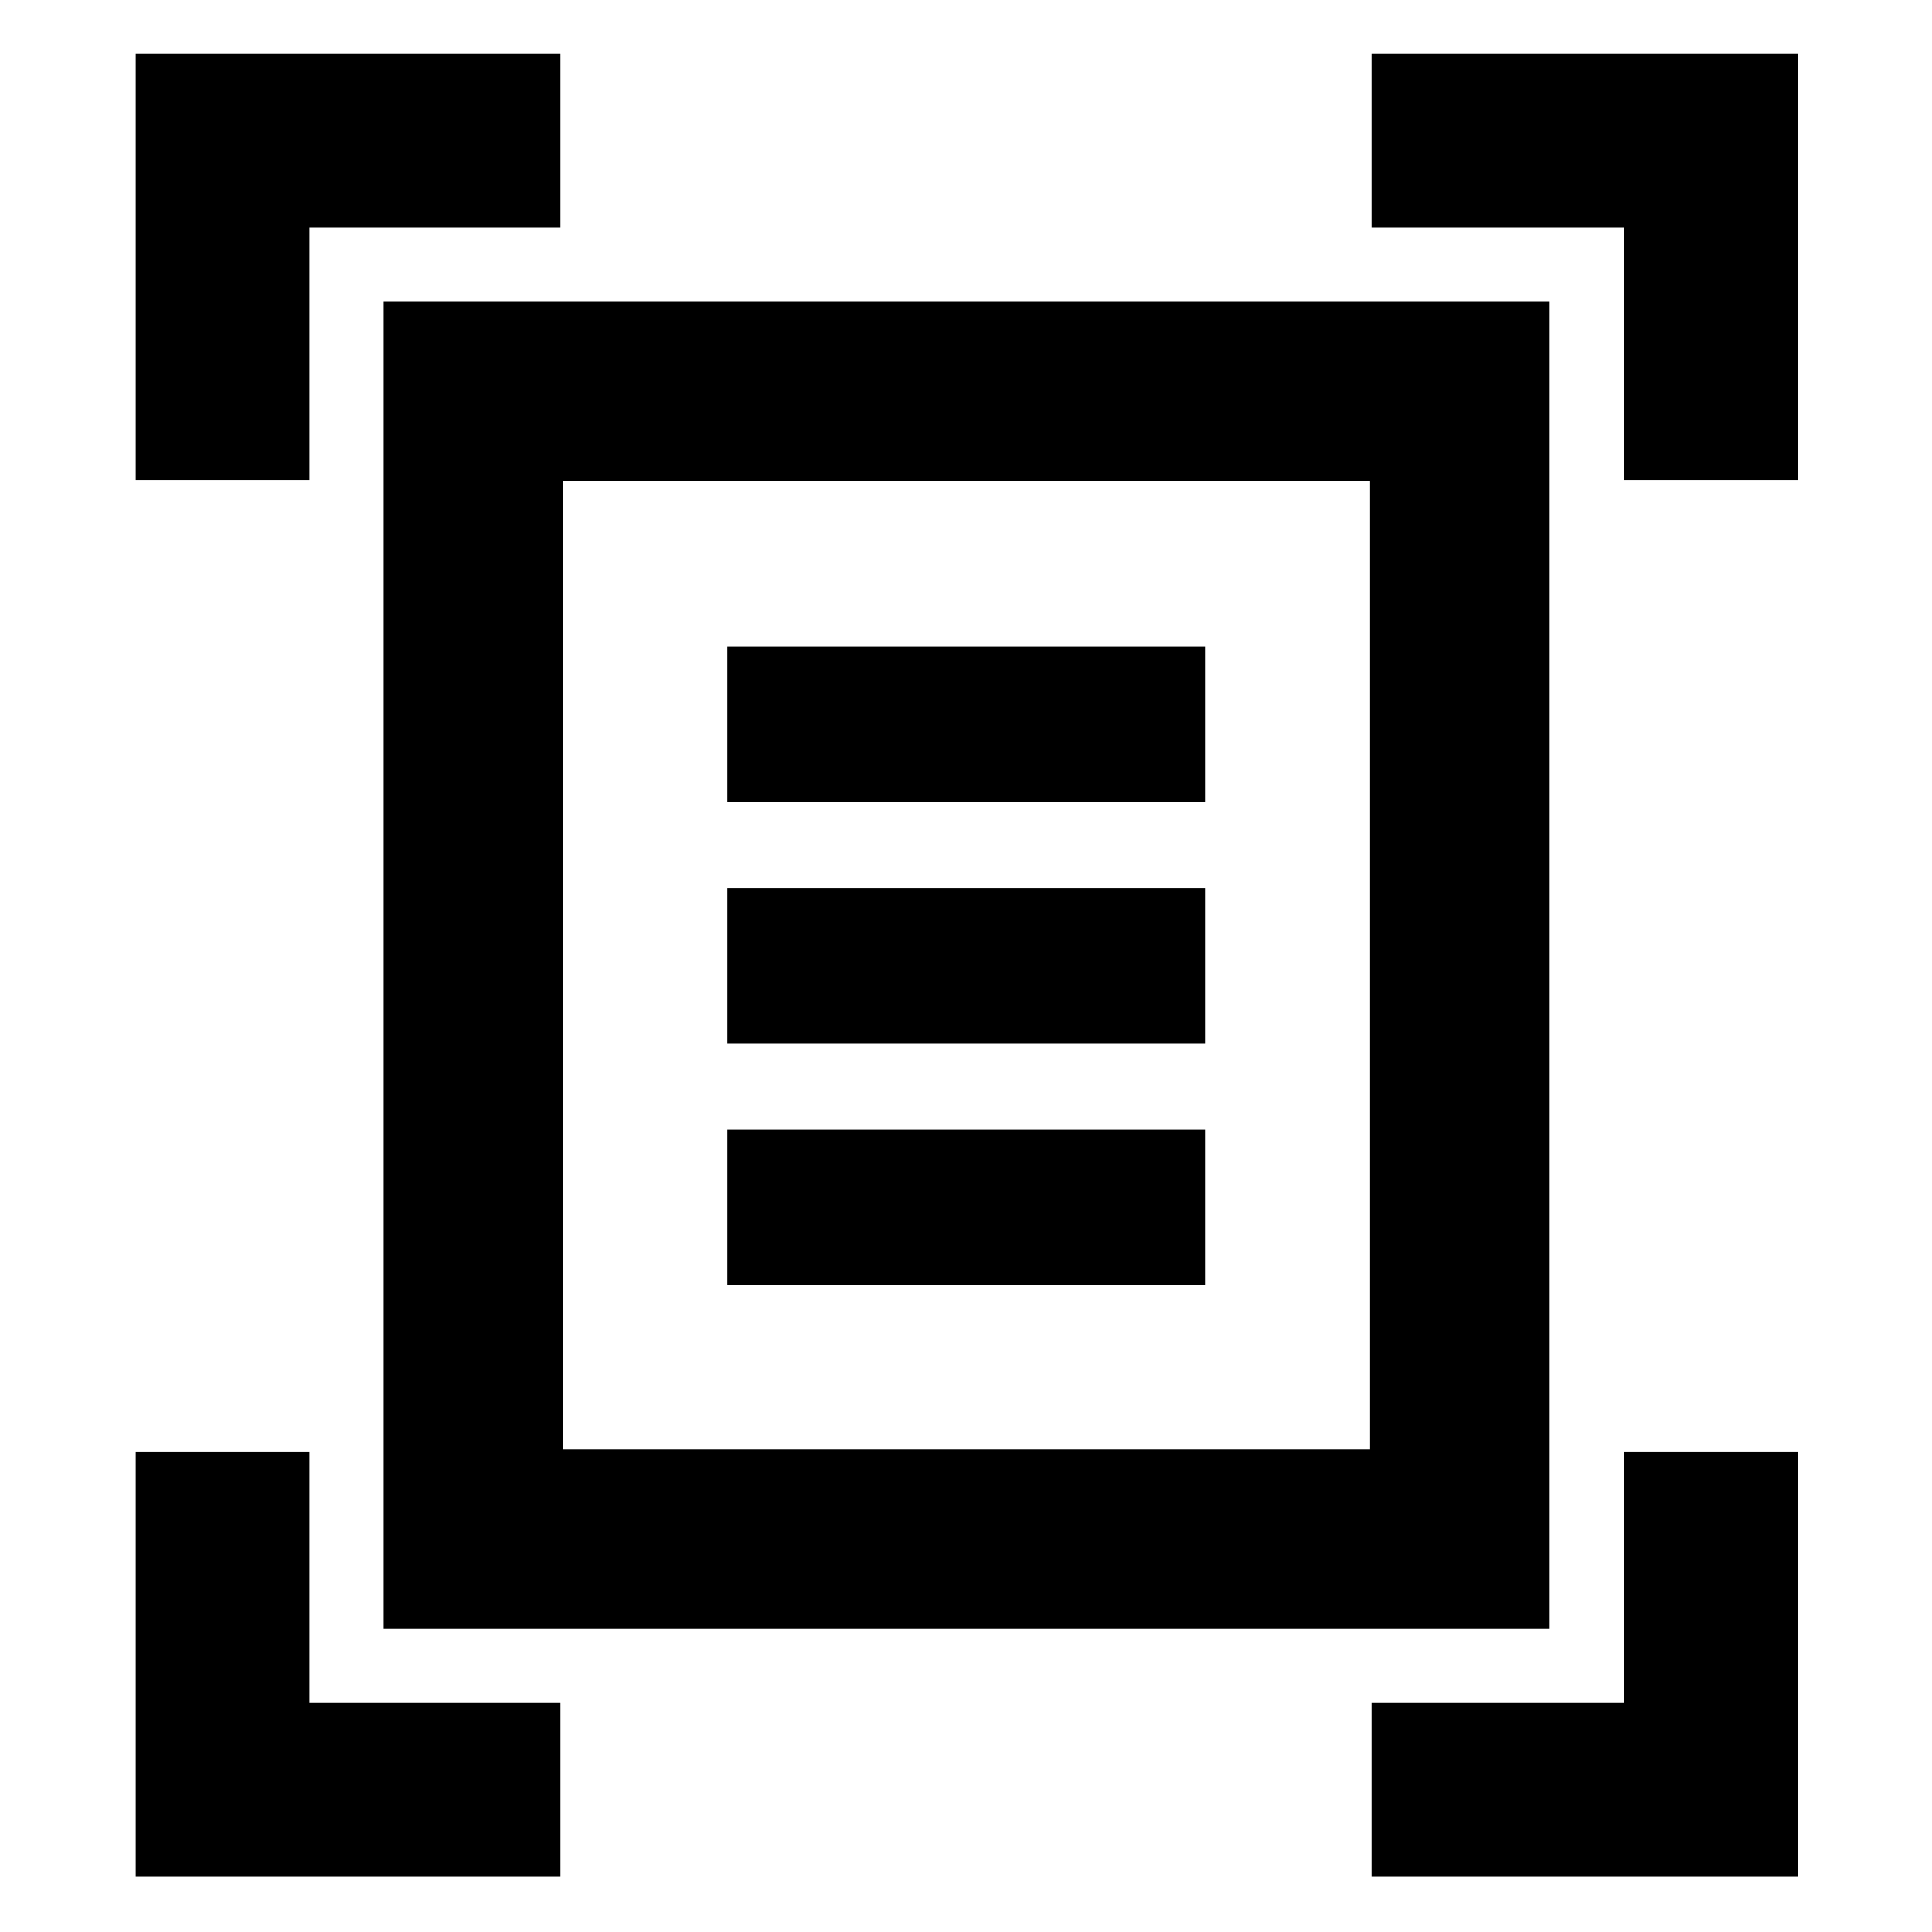 <svg xmlns="http://www.w3.org/2000/svg" height="40" viewBox="0 -960 960 960" width="40"><path d="M67.44-721.51v-211.71h211.05v86.31H153.75v125.4H67.44Zm739.47 0v-125.4h-125.4v-86.31h211.71v211.71h-86.31ZM67.44-27.44v-211.05h86.31v124.74h124.74v86.31H67.44Zm614.07 0v-86.31h125.4v-124.74h86.31v211.05H681.51ZM279.89-239.89h400.89v-480.89H279.89v480.89Zm-89.26 89.26v-659.41h579.41v659.41H190.63Zm170.78-410.78h237.34v-77.34H361.41v77.34Zm0 120h237.34v-77.34H361.41v77.34Zm0 120h237.34v-77.34H361.41v77.34Zm-81.52 81.52v-480.89 480.89Z"/></svg>